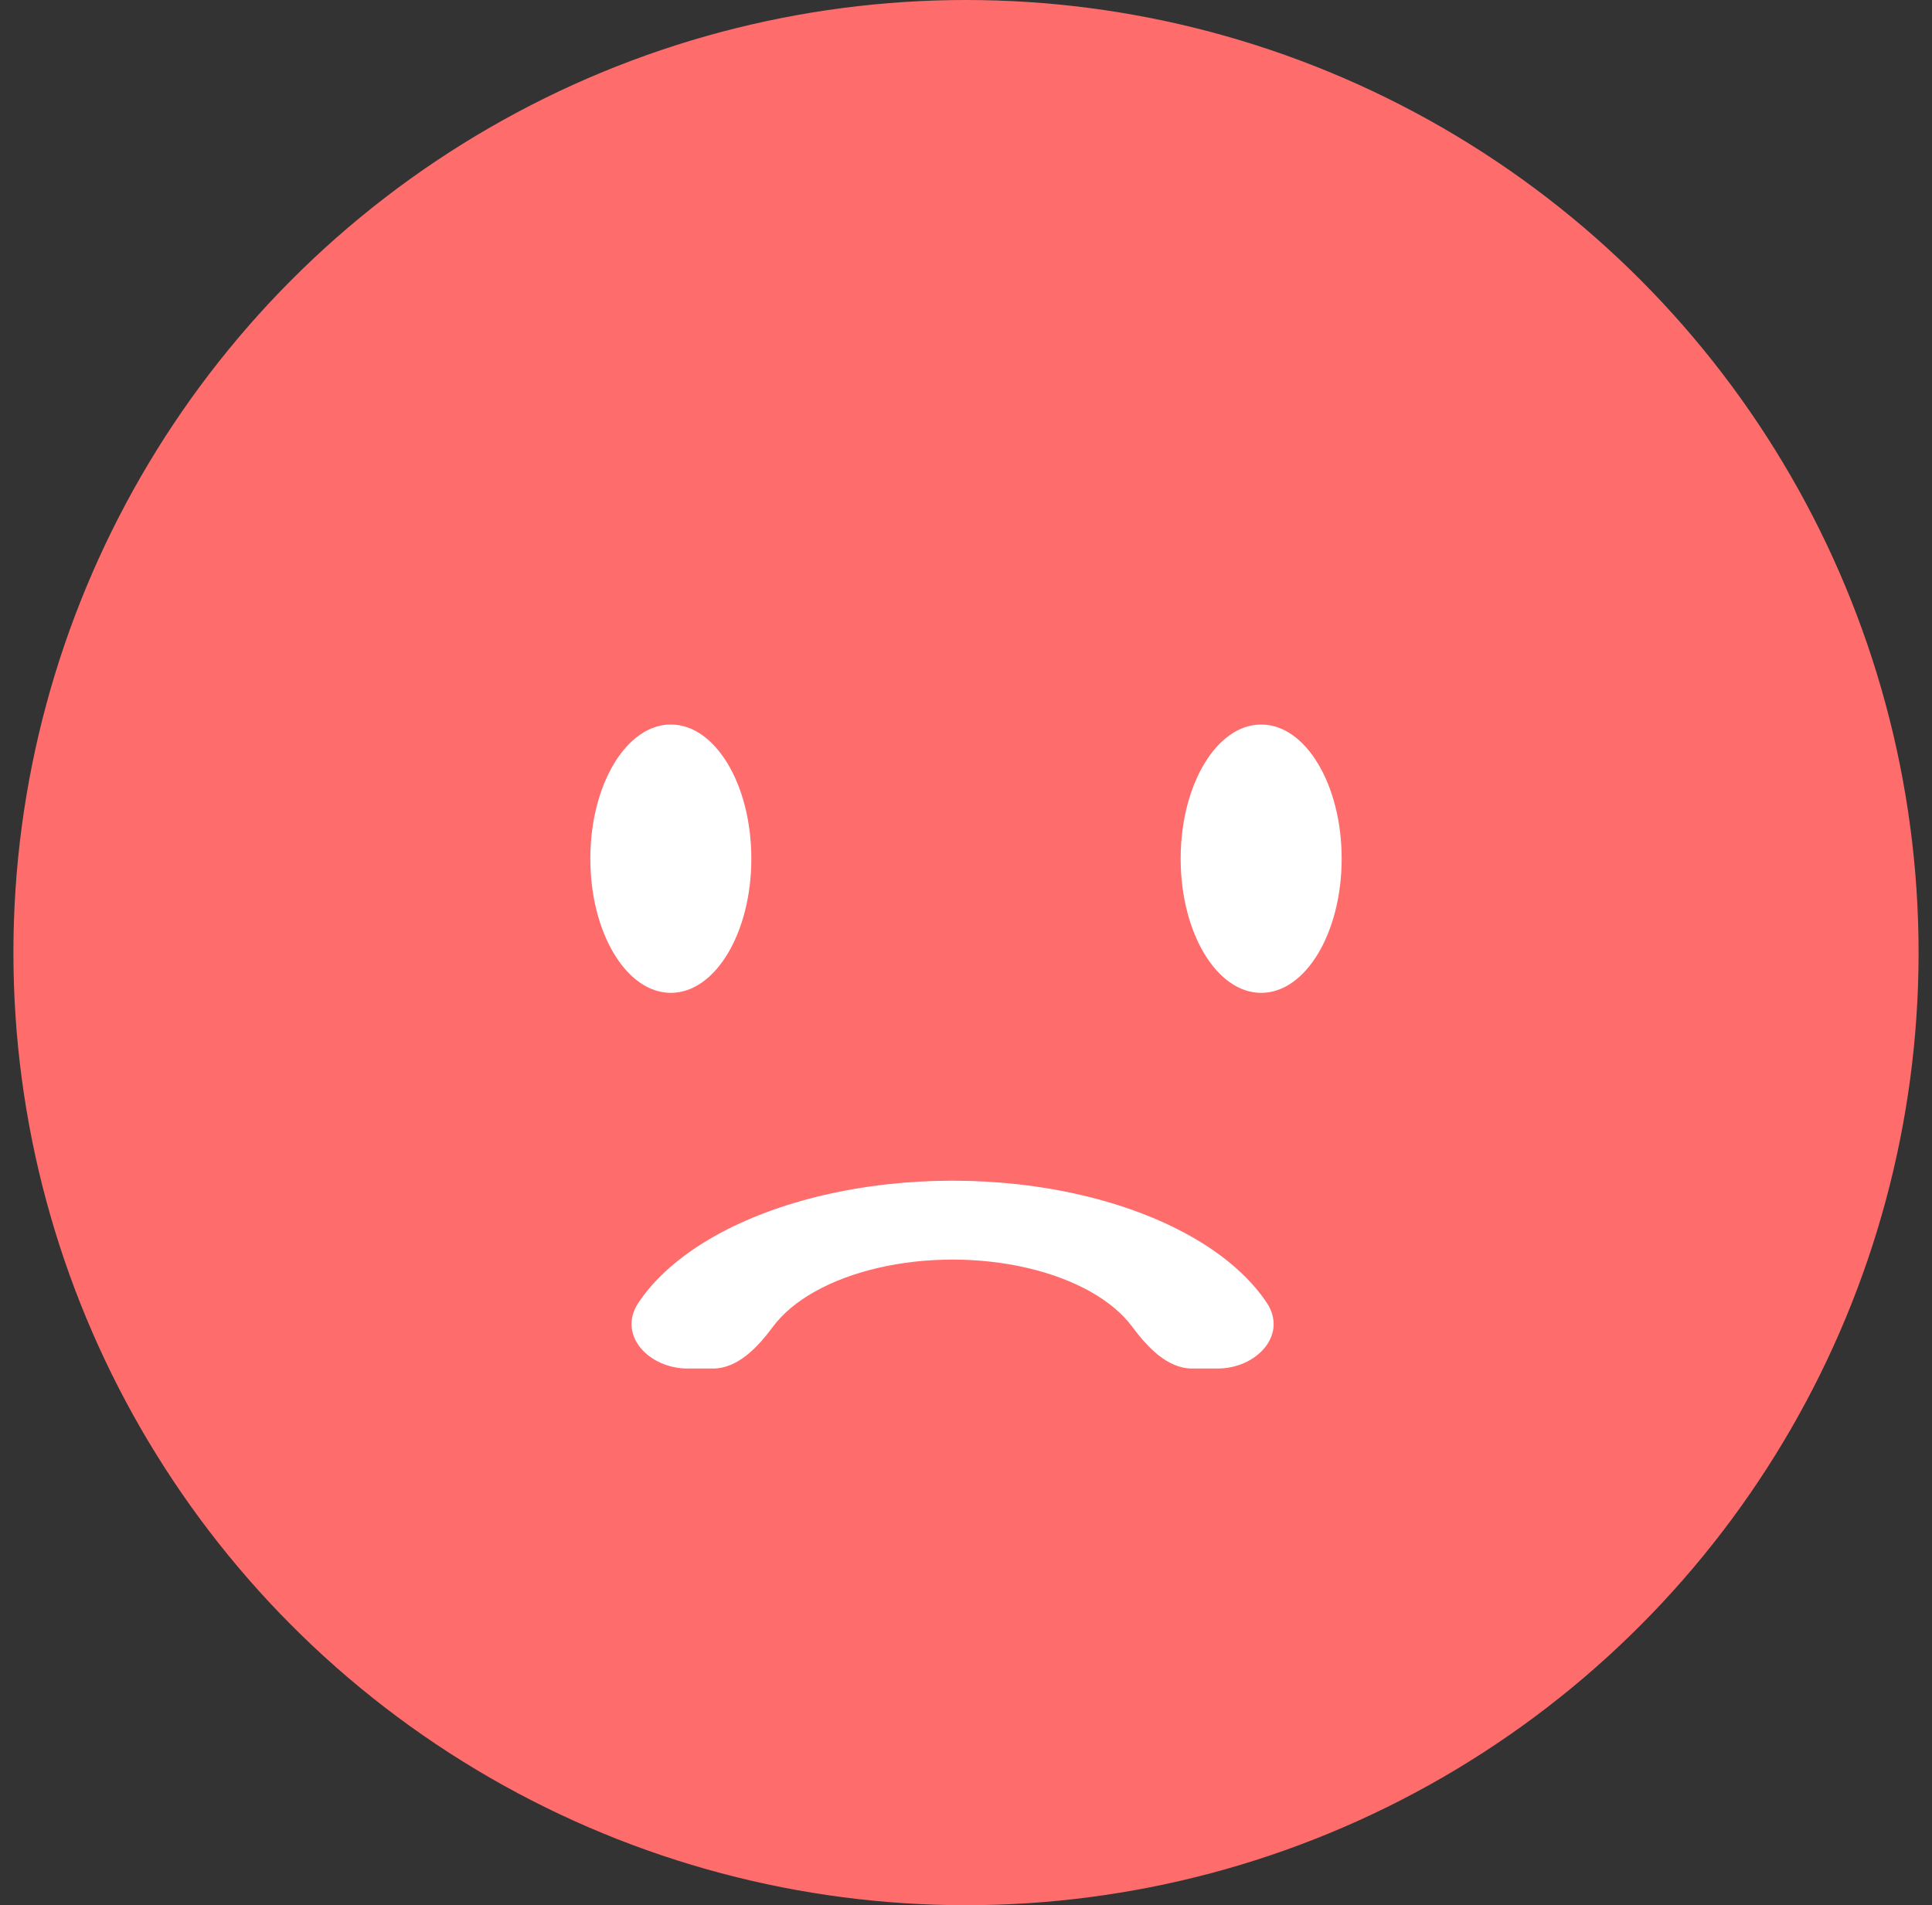<svg width="72" height="71" viewBox="0 0 72 71" fill="none" xmlns="http://www.w3.org/2000/svg">
<rect x="0" y="0" width="72" height="71" fill="#333333" stroke="none"/>
<circle cx="36" cy="35.5" r="35.5" fill="#FF6C6C"/>
<ellipse cx="25" cy="32" rx="3" ry="5" fill="white"/>
<ellipse cx="47" cy="32" rx="3" ry="5" fill="white"/>
<path d="M45.375 51C46.825 51 48.01 49.744 47.203 48.54C47.153 48.466 47.102 48.394 47.048 48.321C46.42 47.472 45.5 46.7 44.339 46.05C43.178 45.4 41.8 44.885 40.283 44.533C38.767 44.181 37.142 44 35.5 44C33.858 44 32.233 44.181 30.716 44.533C29.2 44.885 27.822 45.4 26.661 46.05C25.5 46.7 24.58 47.472 23.951 48.321C23.898 48.394 23.847 48.466 23.797 48.54C22.99 49.744 24.175 51 25.625 51H26.573C27.499 51 28.251 50.191 28.802 49.446C29.166 48.954 29.7 48.506 30.373 48.129C31.047 47.752 31.846 47.453 32.725 47.249C33.605 47.045 34.548 46.94 35.5 46.94C36.452 46.94 37.395 47.045 38.275 47.249C39.154 47.453 39.953 47.752 40.627 48.129C41.3 48.506 41.834 48.954 42.198 49.446C42.749 50.191 43.501 51 44.428 51H45.375Z" fill="white"/>
</svg>
